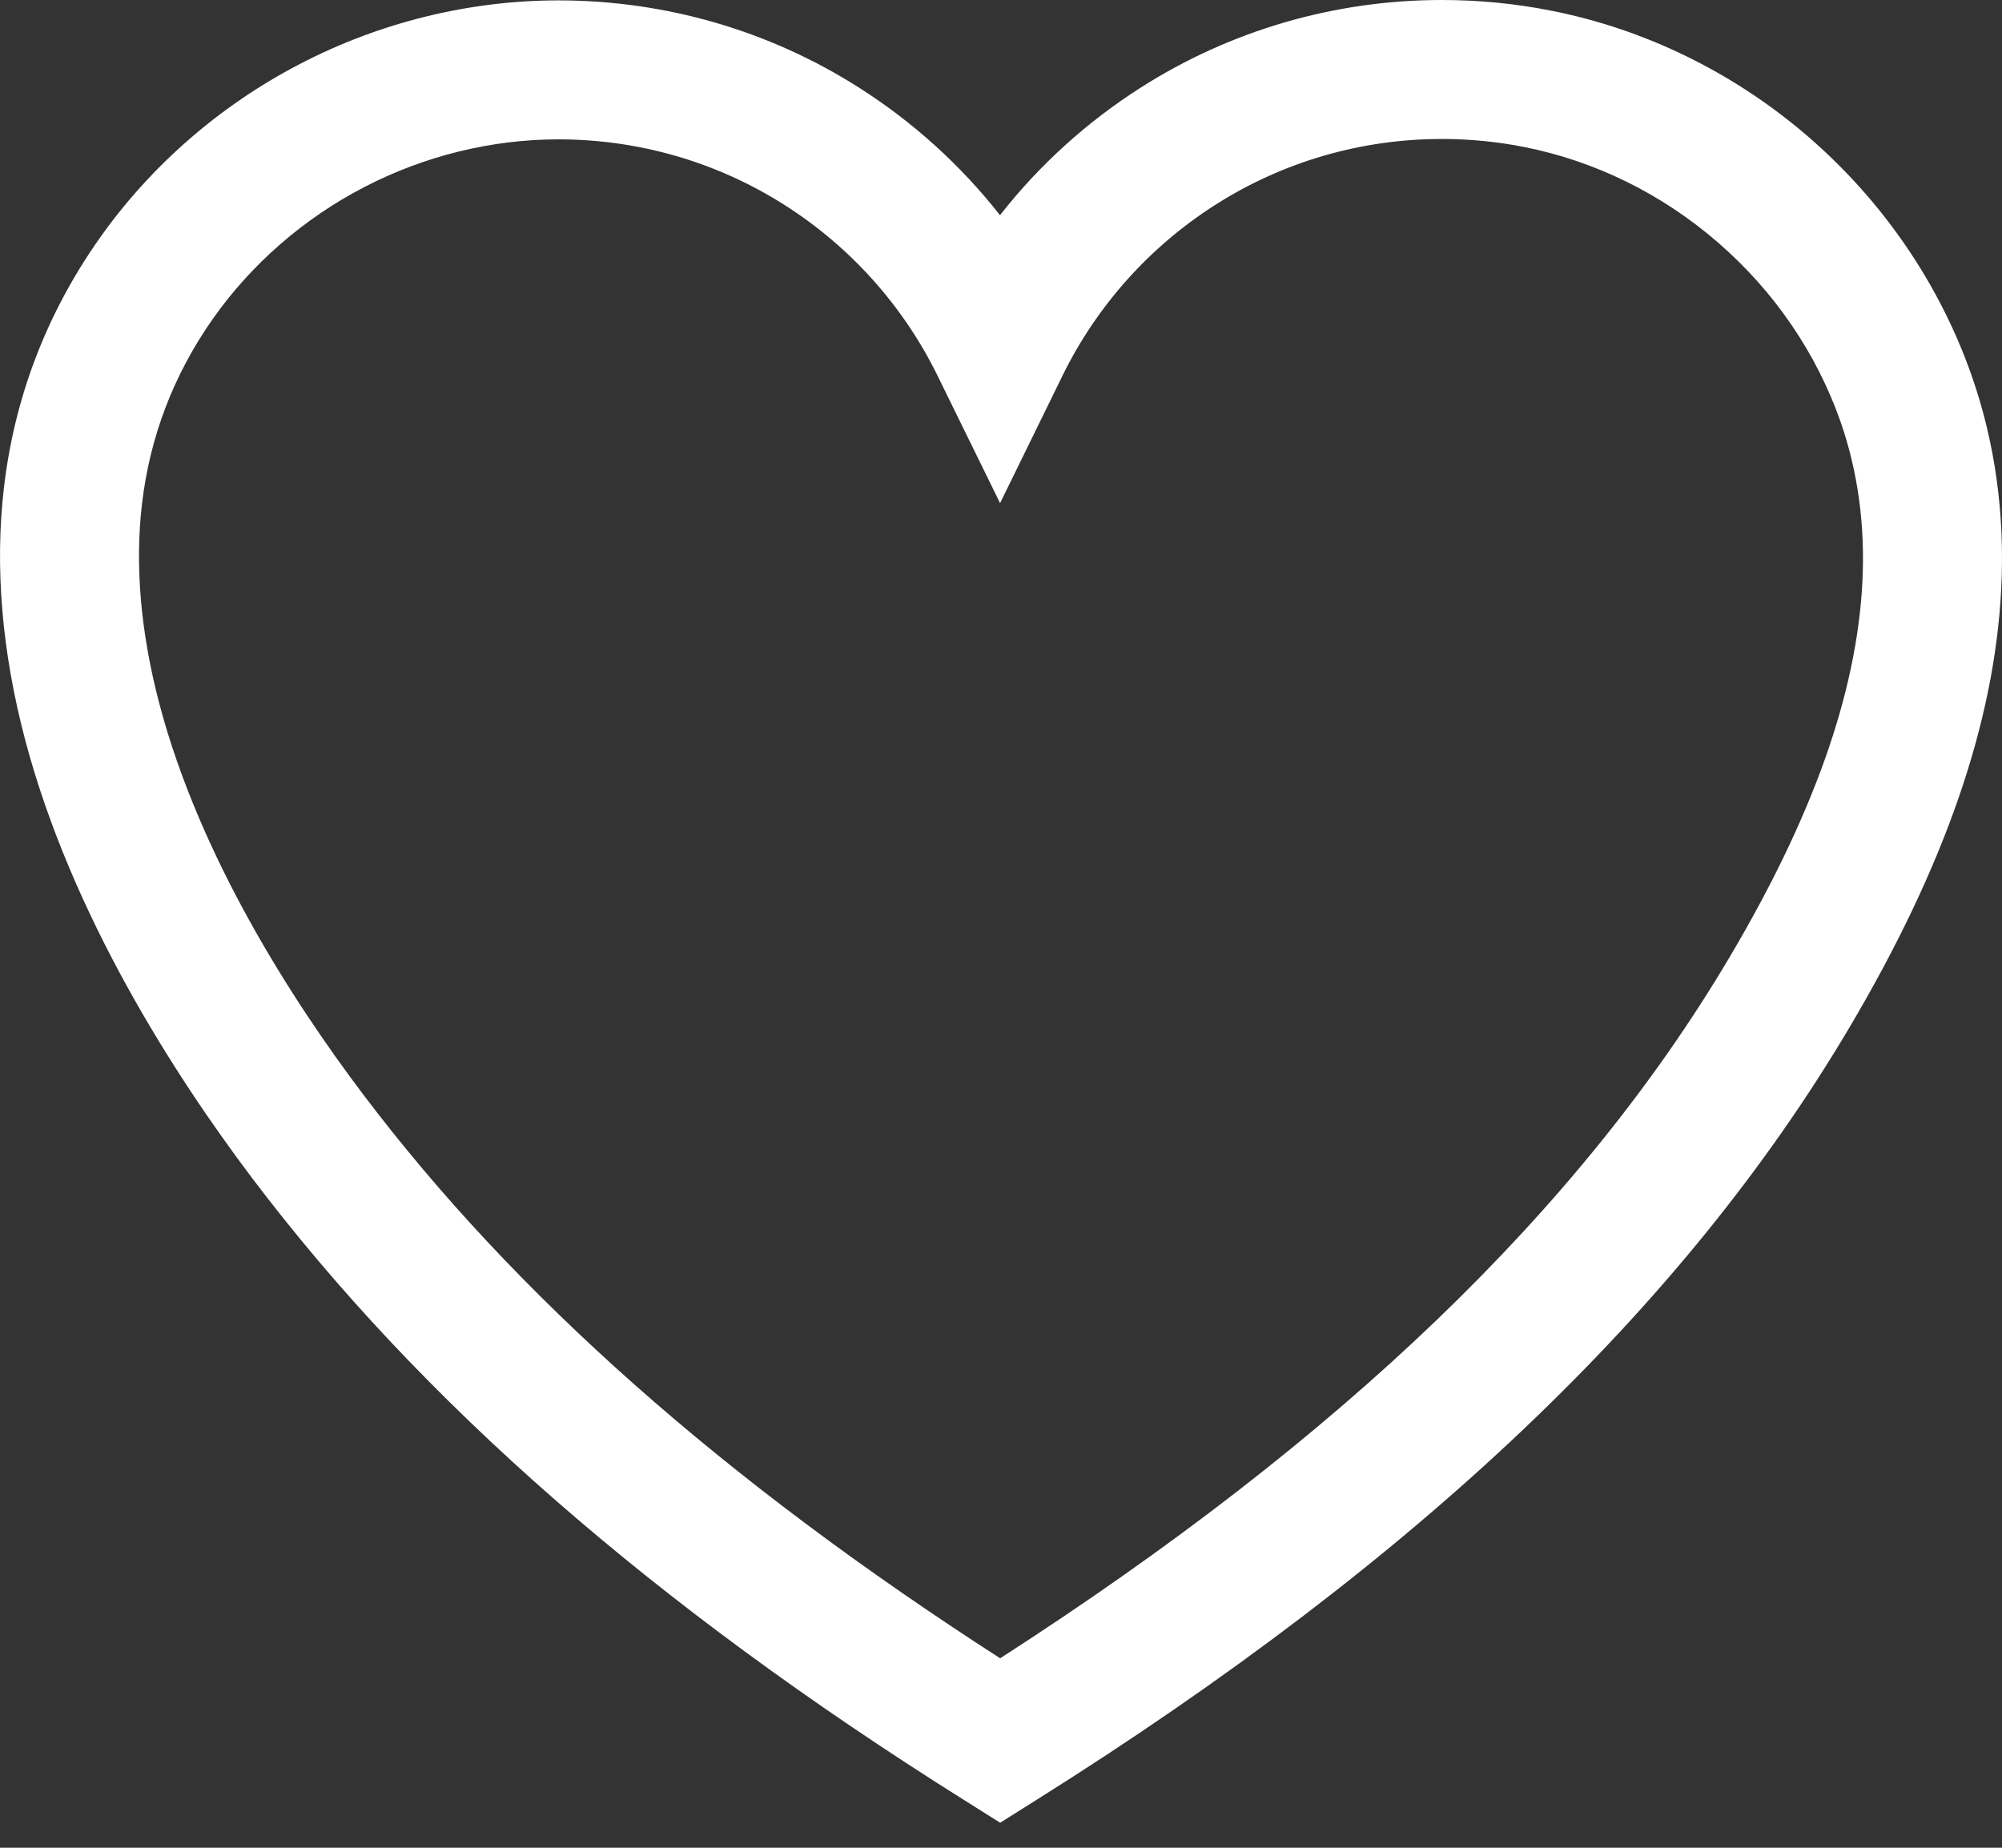 <svg width="26" height="24" viewBox="0 0 26 24" fill="none" xmlns="http://www.w3.org/2000/svg">
<rect x="0" y="0" width="26" height="24" fill="#333333" stroke="none"/>
<path d="M25.605 4.877C25.19 3.693 24.461 2.625 23.498 1.788C22.533 0.951 21.373 0.38 20.142 0.138C19.679 0.046 19.202 0 18.726 0C17.336 0 15.983 0.393 14.816 1.137C14.113 1.585 13.495 2.146 12.987 2.795C12.478 2.147 11.861 1.587 11.159 1.14C9.992 0.397 8.641 0.005 7.252 0.005C7.252 0.005 7.252 0.005 7.252 0.005C6.094 0.005 4.932 0.291 3.893 0.832C2.853 1.372 1.952 2.158 1.286 3.105C0.604 4.076 0.188 5.162 0.051 6.335C-0.069 7.362 0.024 8.464 0.327 9.611C0.929 11.884 2.26 13.957 3.27 15.296C5.468 18.206 8.49 20.849 12.509 23.373L12.989 23.675L13.469 23.373C18.412 20.268 21.862 16.989 24.016 13.35C25.255 11.258 25.901 9.393 25.99 7.65C26.039 6.679 25.91 5.746 25.605 4.877ZM12.989 21.539C9.399 19.227 6.687 16.825 4.711 14.208C3.798 12.998 2.599 11.139 2.072 9.15C1.827 8.222 1.75 7.346 1.844 6.545C1.946 5.674 2.255 4.866 2.763 4.143C3.263 3.432 3.942 2.84 4.725 2.433C5.509 2.025 6.383 1.81 7.252 1.81C8.297 1.81 9.313 2.105 10.19 2.663C11.045 3.207 11.732 3.974 12.177 4.882L12.988 6.535L13.798 4.881C14.243 3.972 14.93 3.204 15.786 2.659C16.663 2.1 17.68 1.805 18.726 1.805C19.085 1.805 19.444 1.84 19.793 1.909C20.715 2.091 21.587 2.52 22.314 3.152C23.042 3.783 23.59 4.586 23.902 5.474C24.128 6.121 24.224 6.822 24.187 7.559C24.113 9.002 23.549 10.596 22.463 12.431C20.528 15.7 17.425 18.683 12.989 21.539Z" fill="white"/>
</svg>
